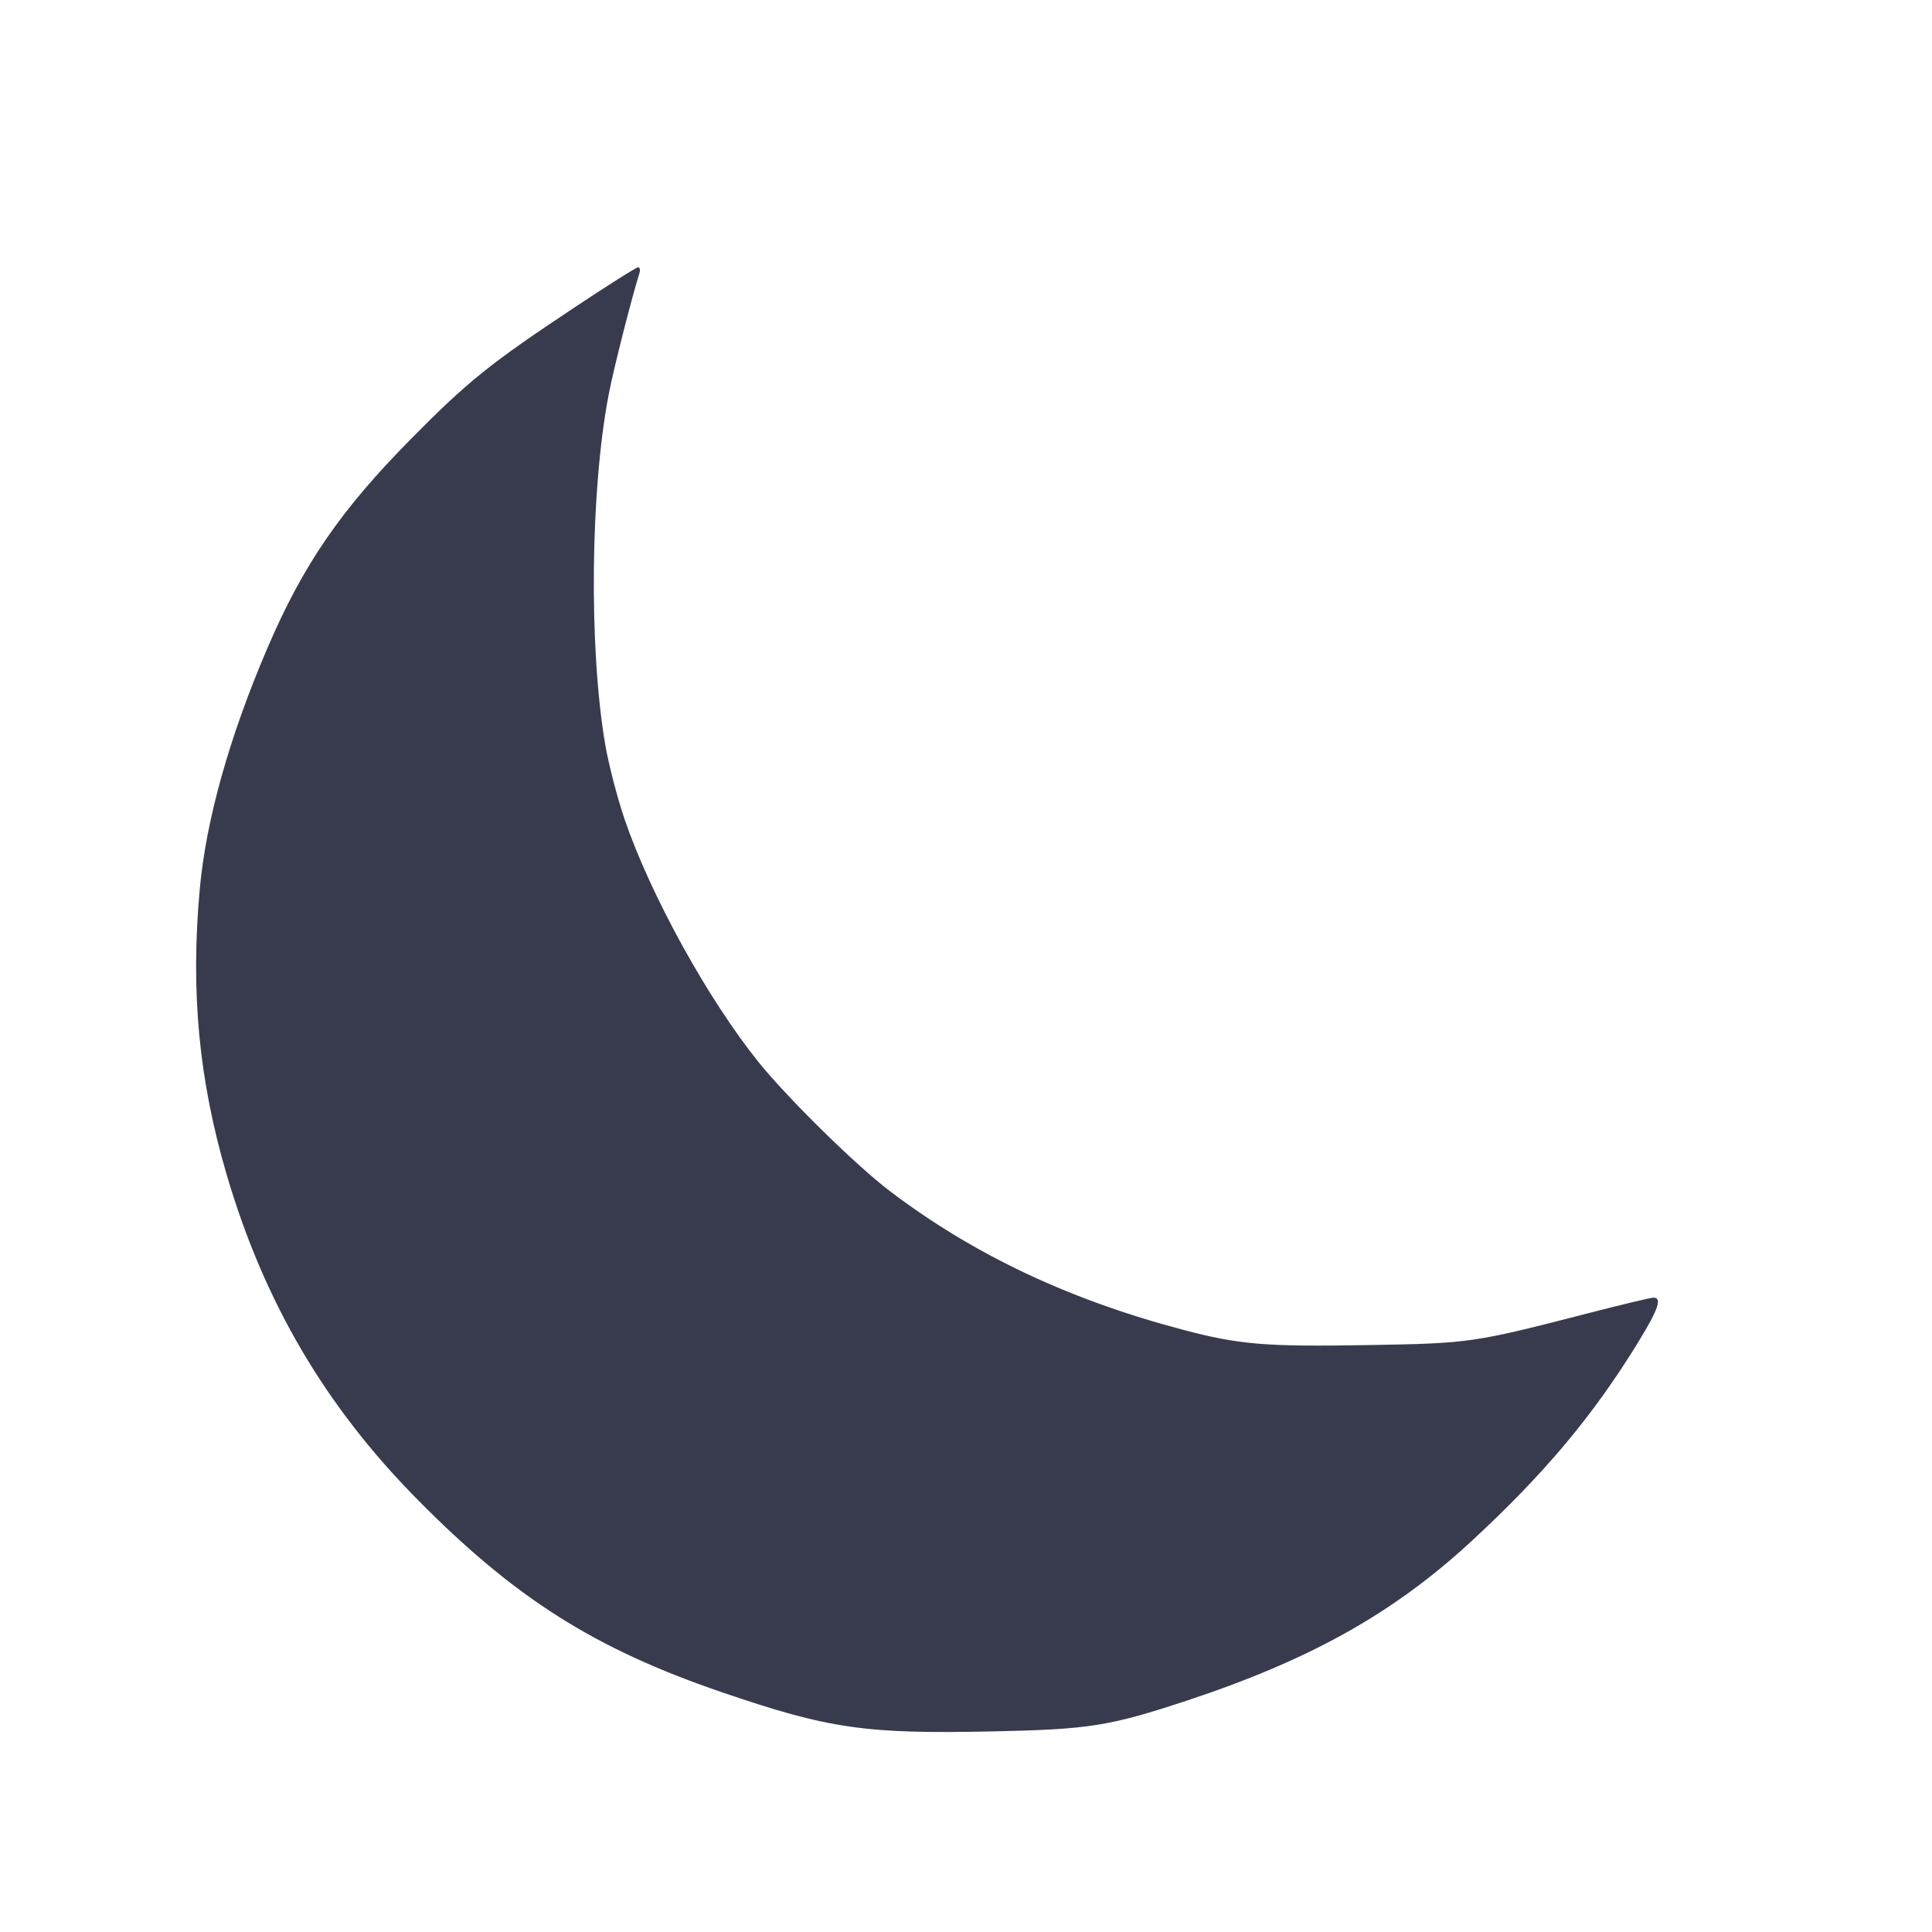 <svg width="24" height="24" viewBox="0 0 24 24" fill="none" xmlns="http://www.w3.org/2000/svg"><path d="M7.114 3.834 C 6.091 4.514,5.810 4.739,5.116 5.442 C 4.232 6.335,3.764 7.016,3.318 8.060 C 2.849 9.155,2.560 10.186,2.482 11.040 C 2.365 12.322,2.470 13.422,2.821 14.610 C 3.290 16.193,4.049 17.480,5.196 18.638 C 6.403 19.858,7.388 20.481,8.960 21.019 C 10.295 21.476,10.748 21.542,12.334 21.508 C 13.536 21.483,13.783 21.443,14.751 21.123 C 16.279 20.617,17.311 20.039,18.275 19.149 C 19.190 18.304,19.801 17.573,20.360 16.657 C 20.603 16.259,20.649 16.120,20.540 16.120 C 20.507 16.120,20.161 16.202,19.770 16.303 C 18.293 16.684,18.268 16.687,16.995 16.709 C 15.721 16.731,15.395 16.704,14.696 16.519 C 13.277 16.145,12.090 15.583,11.054 14.796 C 10.639 14.482,9.791 13.649,9.428 13.200 C 8.801 12.424,8.084 11.127,7.760 10.180 C 7.670 9.916,7.561 9.499,7.519 9.252 C 7.313 8.052,7.333 6.087,7.562 4.897 C 7.626 4.569,7.835 3.743,7.944 3.390 C 7.956 3.351,7.948 3.320,7.926 3.320 C 7.905 3.320,7.539 3.551,7.114 3.834 " fill="#373B4D" stroke="none" fill-rule="evenodd"></path></svg>